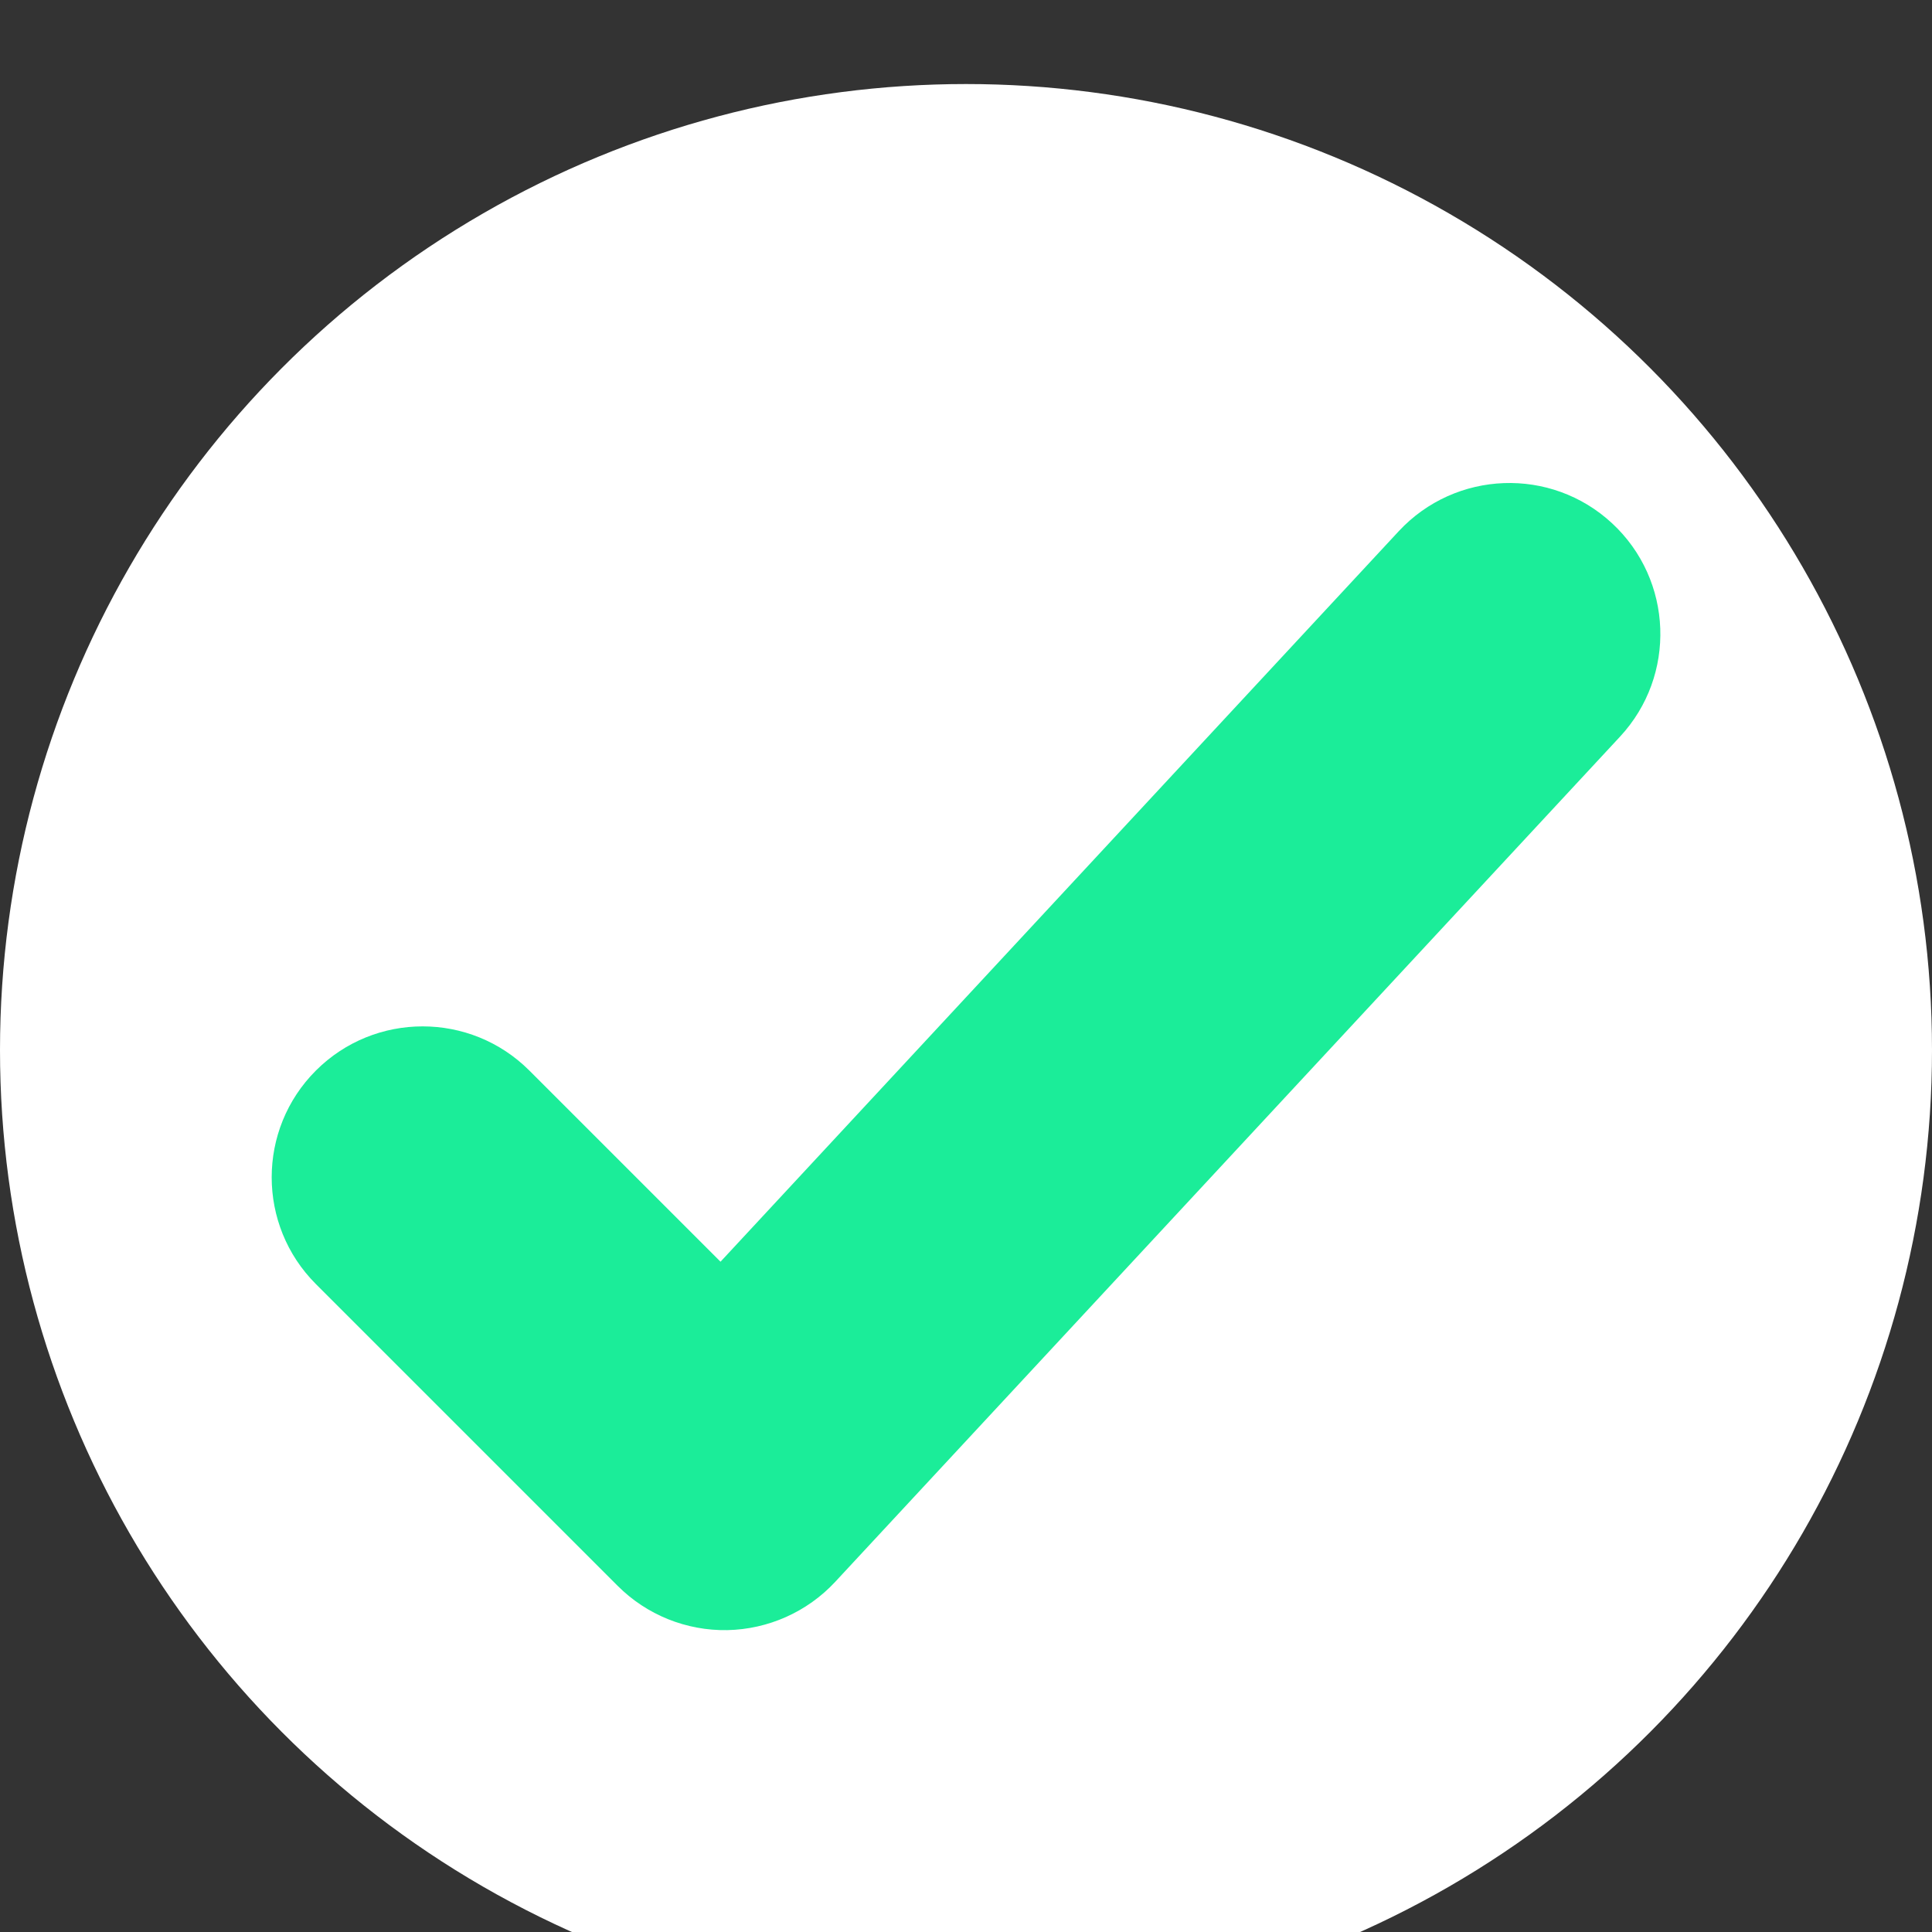 <svg width="16" height="16" viewBox="0 0 16 16" fill="none" xmlns="http://www.w3.org/2000/svg">
<rect x="0" y="0" width="16" height="16" fill="#333333" stroke="none"/>
<circle cx="8" cy="8.696" r="8" fill="white"/>
<path fill-rule="evenodd" clip-rule="evenodd" d="M13.351 4.334C13.857 4.804 13.886 5.595 13.416 6.101L6.916 13.101C6.685 13.349 6.363 13.493 6.023 13.5C5.684 13.506 5.356 13.374 5.116 13.134L2.616 10.634C2.128 10.146 2.128 9.354 2.616 8.866C3.104 8.378 3.896 8.378 4.384 8.866L5.967 10.449L11.584 4.399C12.054 3.894 12.845 3.864 13.351 4.334Z" fill="#1BED99"/>
</svg>
